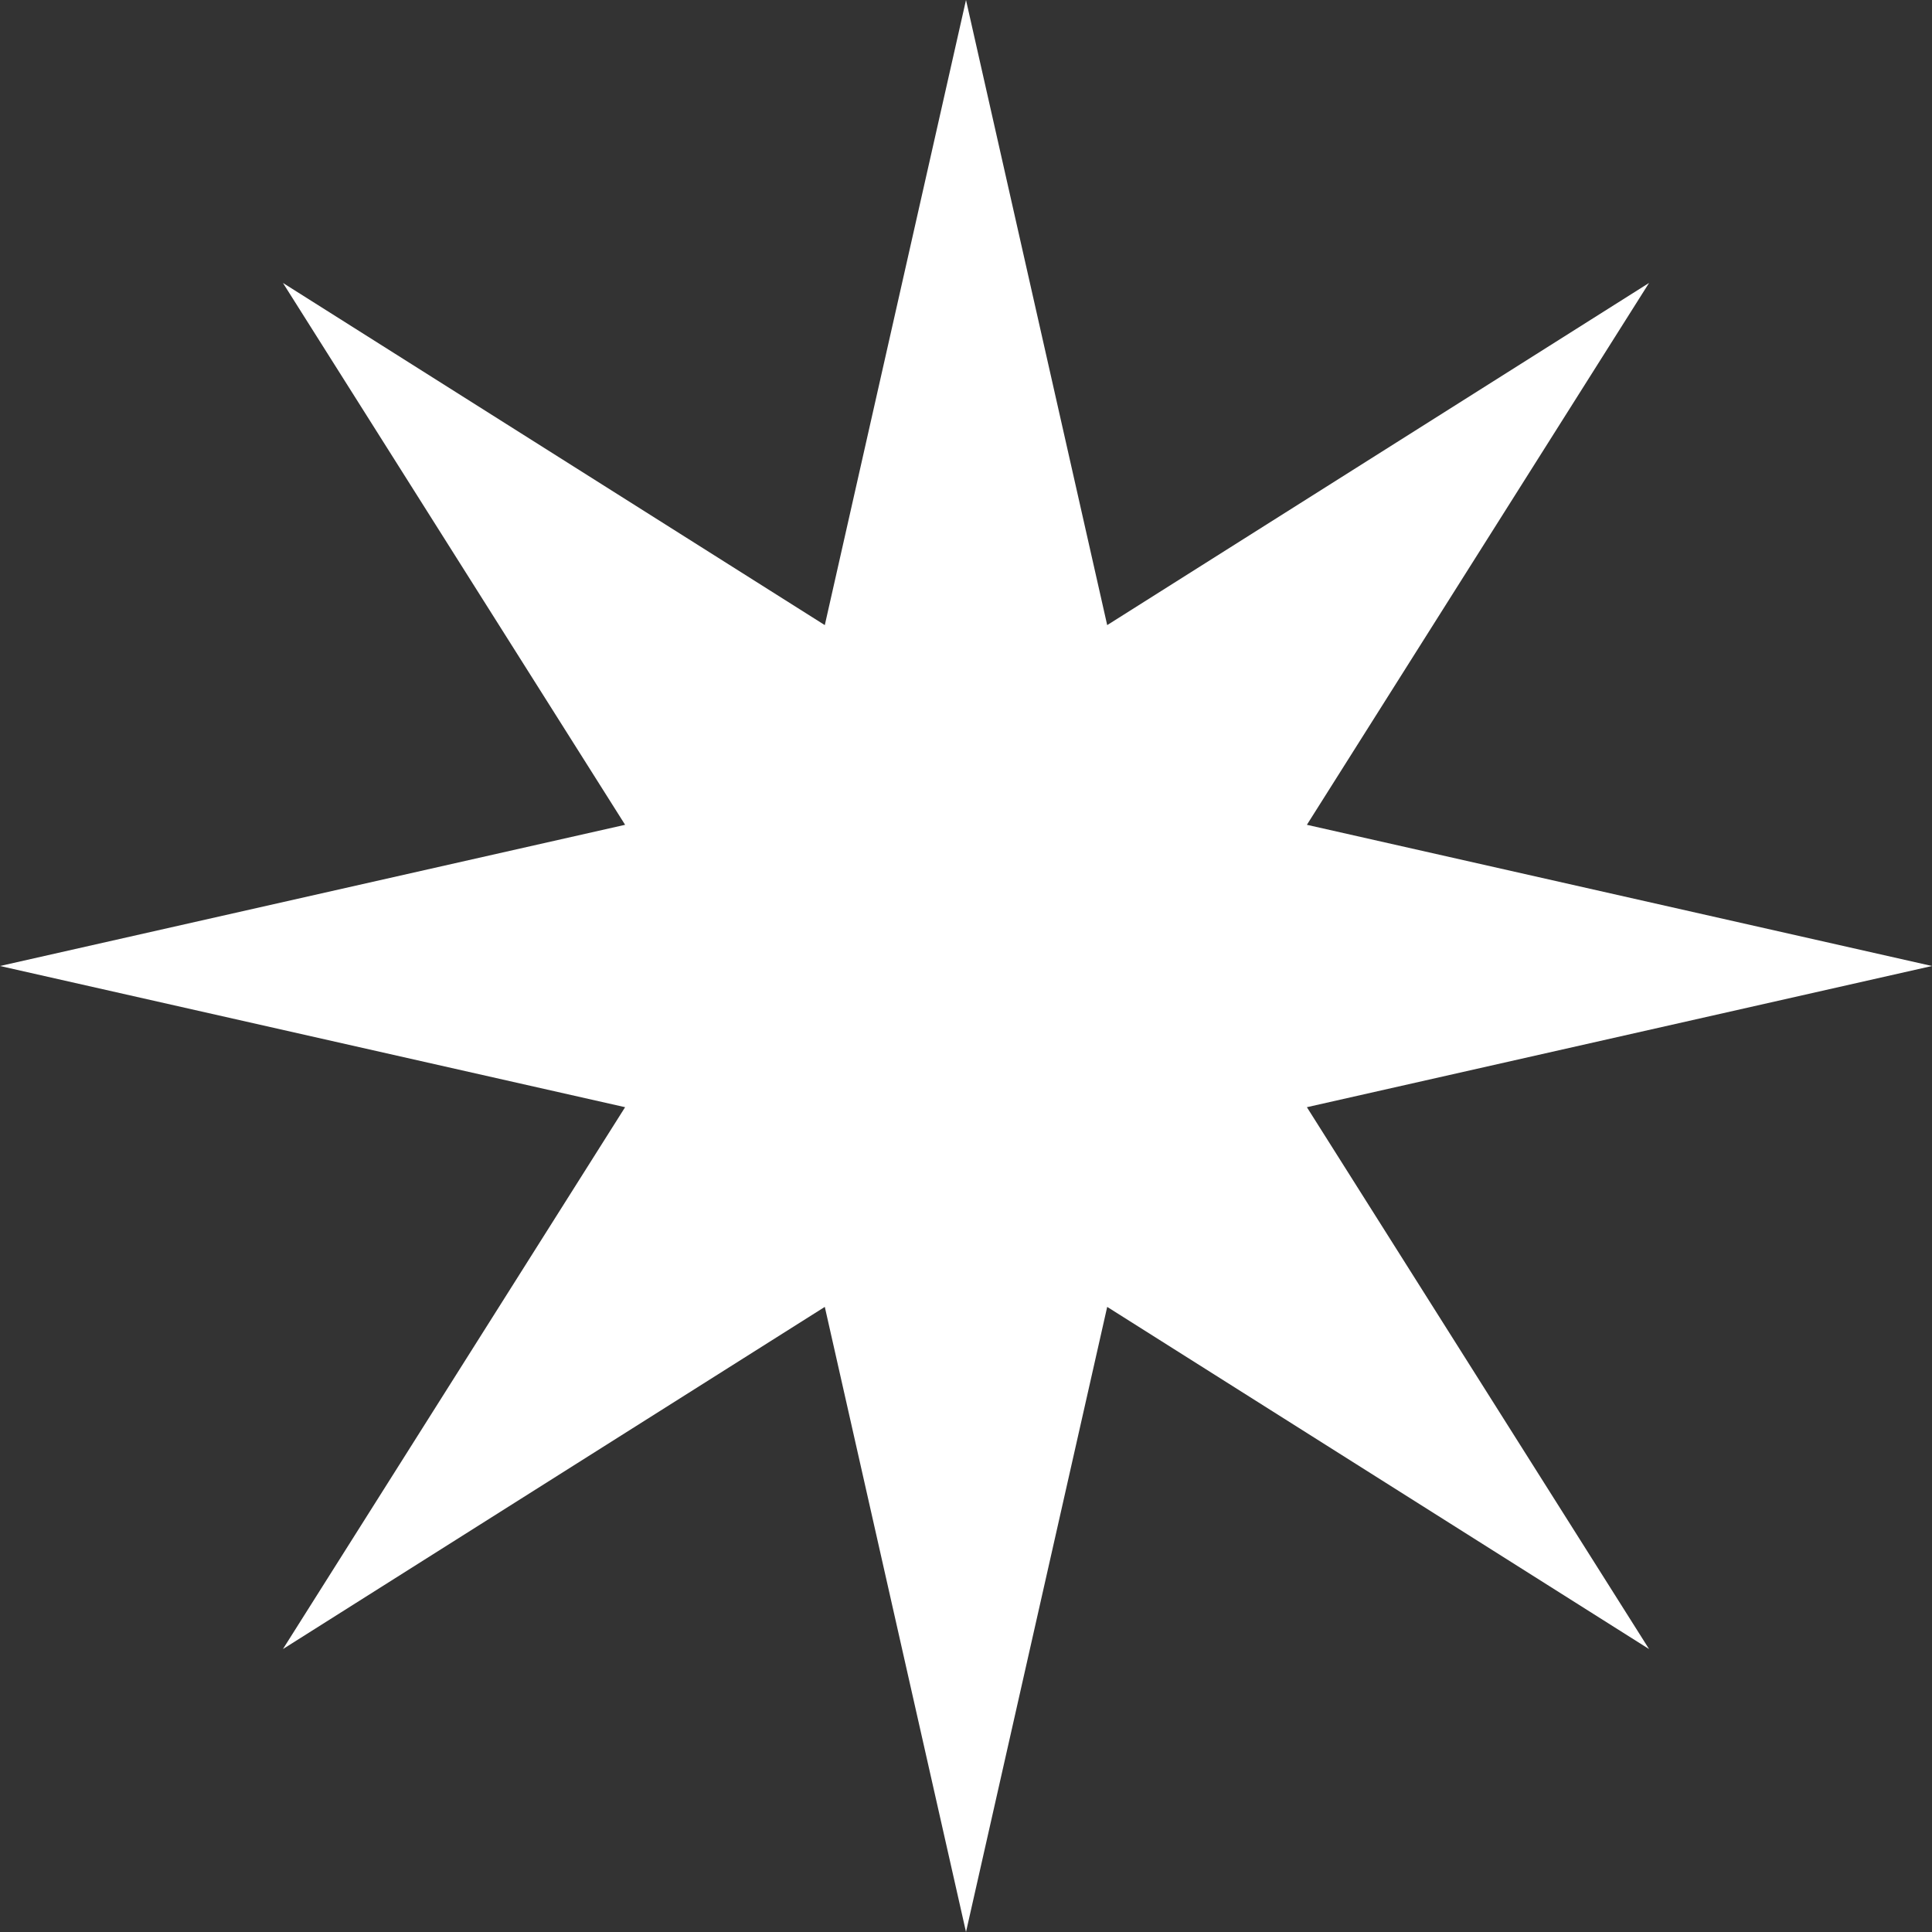 <svg width="36" height="36" viewBox="0 0 36 36" fill="none" xmlns="http://www.w3.org/2000/svg">
<rect x="0" y="0" width="36" height="36" fill="#333333" stroke="none"/>
<path d="M18 0L20.631 11.648L30.728 5.272L24.352 15.369L36 18L24.352 20.631L30.728 30.728L20.631 24.352L18 36L15.369 24.352L5.272 30.728L11.648 20.631L0 18L11.648 15.369L5.272 5.272L15.369 11.648L18 0Z" fill="white"/>
</svg>
